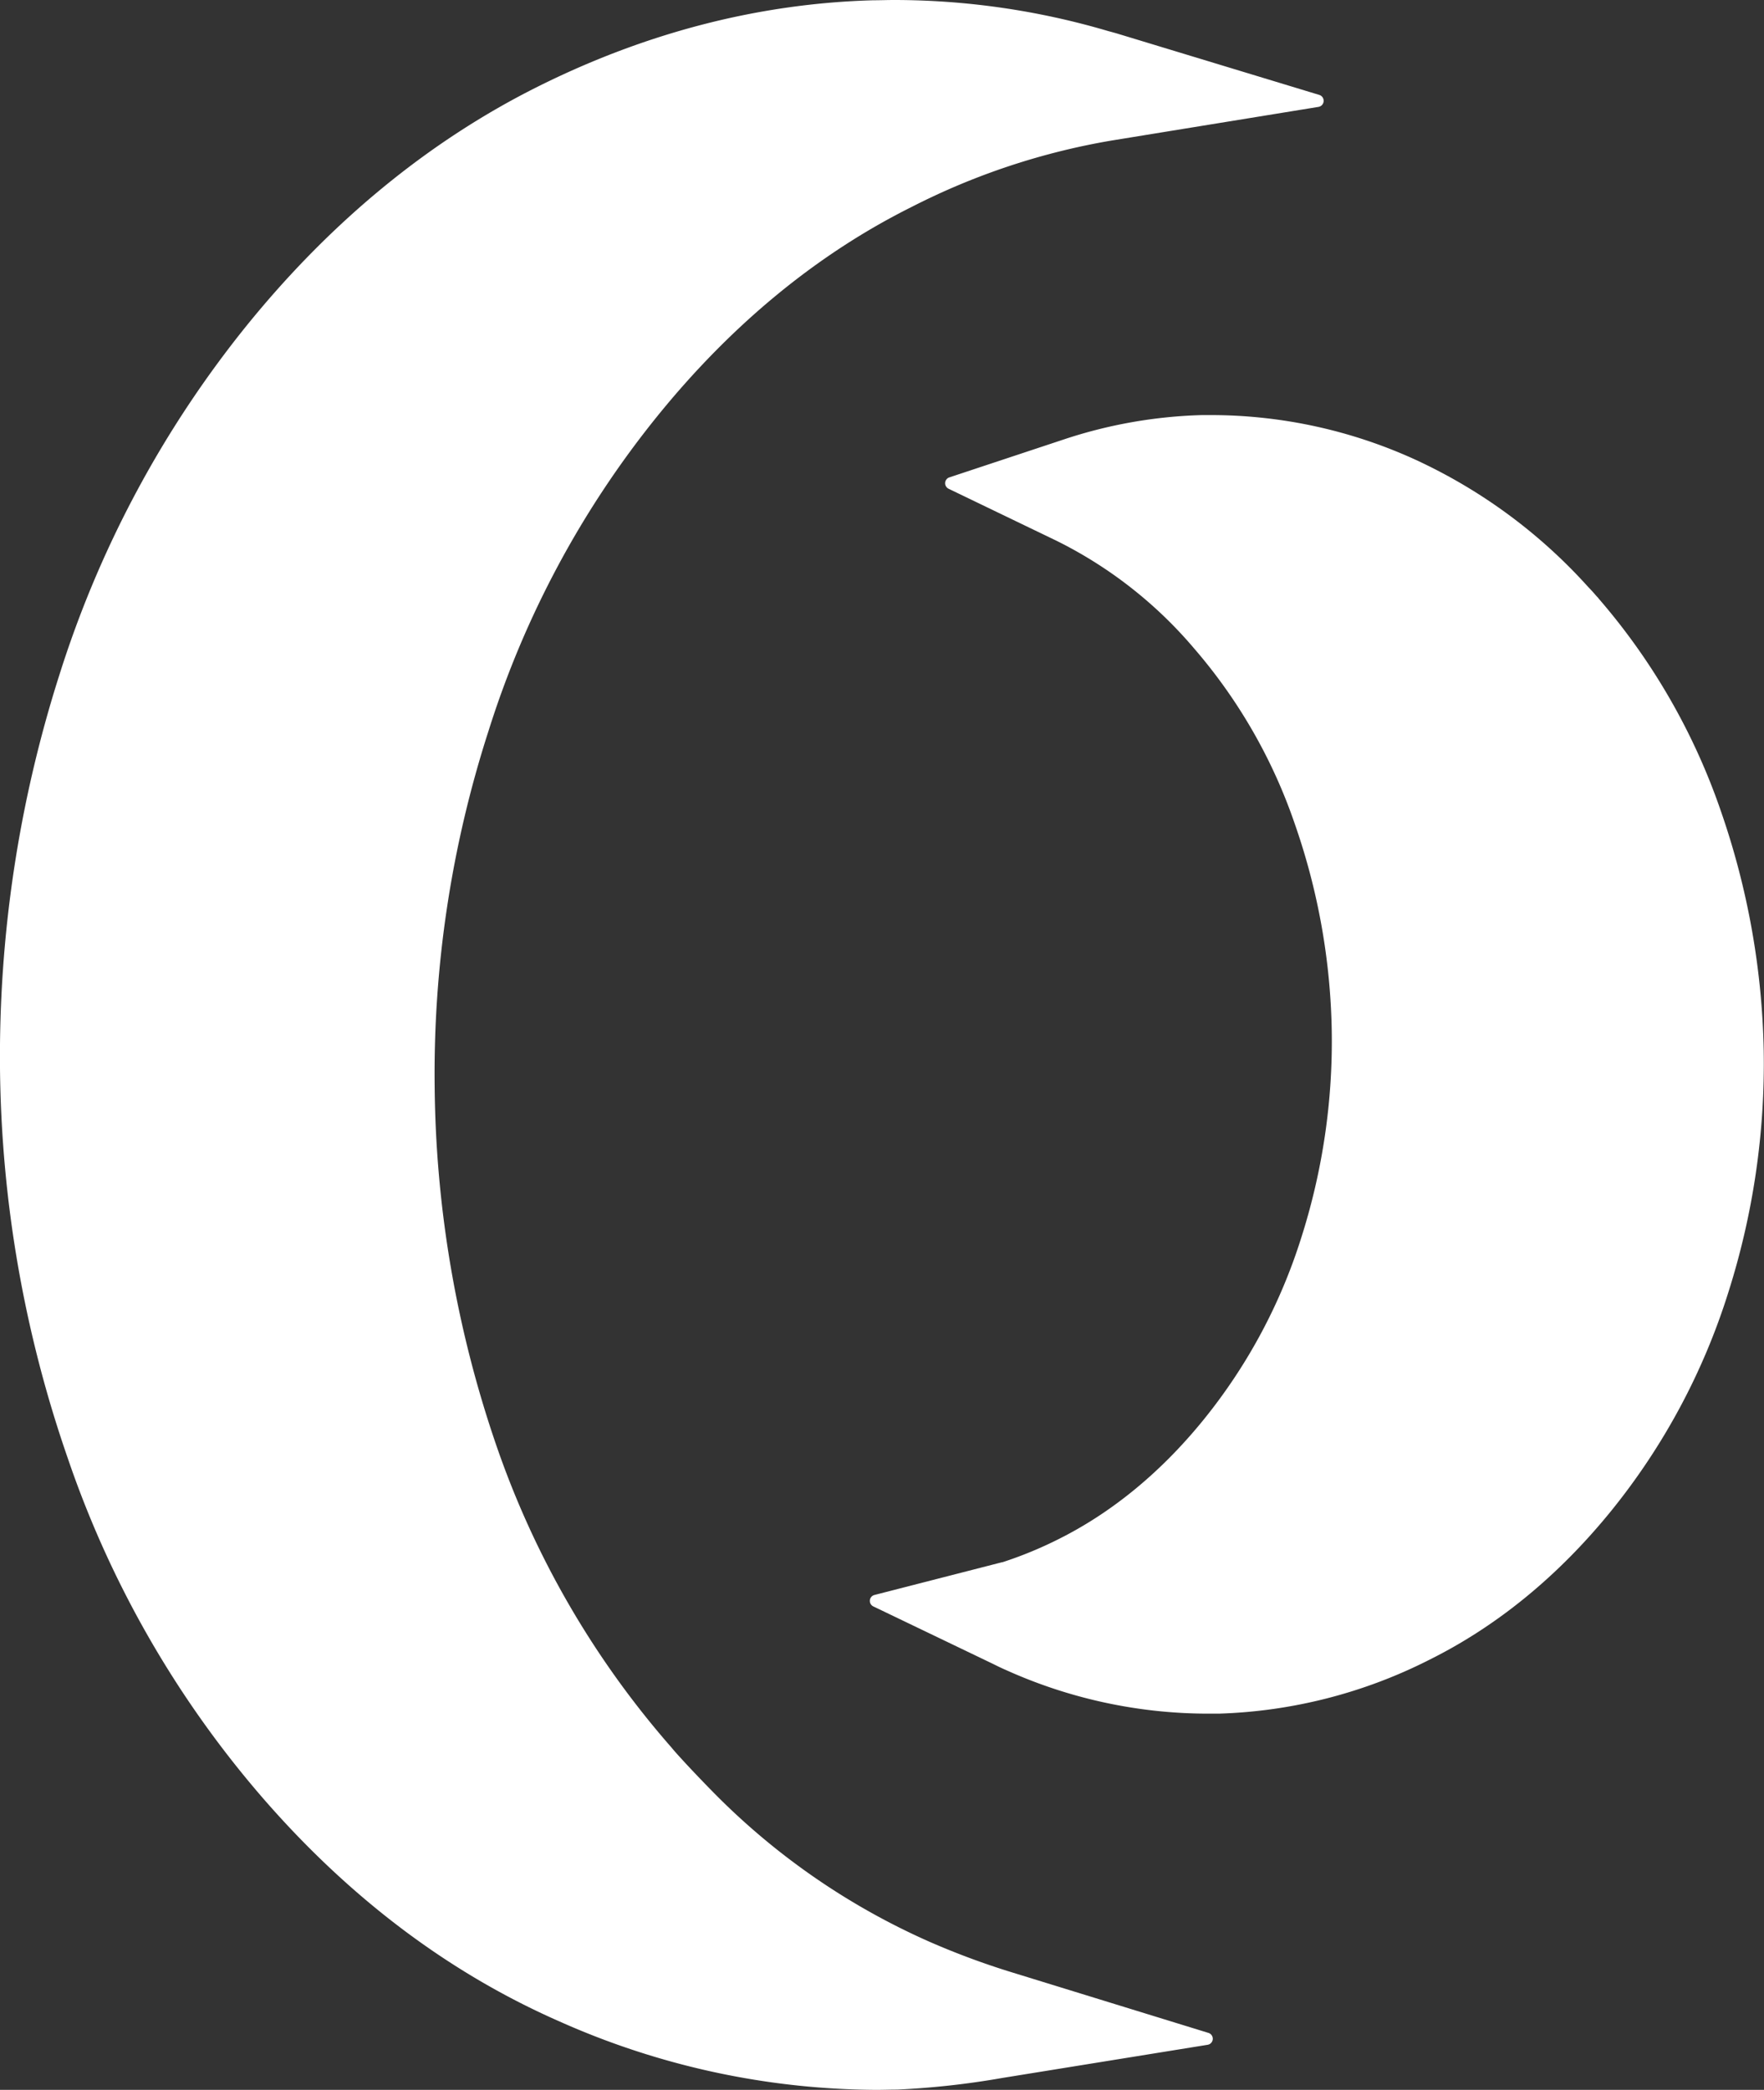 <svg xmlns="http://www.w3.org/2000/svg" viewBox="0 0 383.92 454.84"><rect x="0" y="0" width="383.92" height="454.84" fill="#333333" stroke="none"/><defs><style>.cls-1{fill:#fff;}</style></defs><g id="Layer_2" data-name="Layer 2"><g id="Layer_1-2" data-name="Layer 1"><path class="cls-1" d="M219.74,429.11,263,442.44a1.33,1.33,0,0,1-.18,2.59l-44.69,7.22a179,179,0,0,1-22.9,2.53c-1.49,0-3,.06-4.47.06a171,171,0,0,1-69.06-14.92c-24-10.54-45.63-26.86-64.48-48.57A222.66,222.66,0,0,1,14.7,317.22,266.58,266.58,0,0,1,0,232.5a273.29,273.29,0,0,1,12.87-85.44A232.06,232.06,0,0,1,53.74,70.79C72.11,48.13,93.41,30.67,117,18.88S165.21.74,190.05.06c1.51,0,3-.06,4.58-.06a164.71,164.71,0,0,1,46.55,6.76c.77.21,1.58.42,2.35.66l43.61,13.24a1.34,1.34,0,0,1-.17,2.6l-45,7.32a150.93,150.93,0,0,0-43.6,14.48C177.78,55.33,159.16,70.67,143,90.65a208.19,208.19,0,0,0-36.69,68.47A242.83,242.83,0,0,0,94.6,236.64a247.15,247.15,0,0,0,13.34,77.7,196.86,196.86,0,0,0,38.21,66c1,1.22,2.11,2.38,3.13,3.51,1.87,2,3.93,4.17,6.46,6.73a152.3,152.3,0,0,0,46.34,31.93A167.62,167.62,0,0,0,219.74,429.11Z"/><path class="cls-1" d="M339,138.15c-.15-.15-.3-.33-.45-.47.66.77,1.34,1.55,2,2.32C340,139.37,339.52,138.75,339,138.15Z"/><path class="cls-1" d="M340.5,140c-.63-.77-1.31-1.55-2-2.32.15.14.3.32.45.47C339.52,138.75,340,139.37,340.5,140Z"/><path class="cls-1" d="M374.54,176.54A140.2,140.2,0,0,0,348,130.35l-.26-.33-.21-.21c-.57-.65-1.16-1.34-1.82-2a115.65,115.65,0,0,0-38.18-28,107.12,107.12,0,0,0-43.33-9.47c-.89,0-1.76,0-2.62,0a104.06,104.06,0,0,0-30.17,5.34l-24.8,8.22a1.34,1.34,0,0,0-.16,2.47L230,117.72a93.87,93.87,0,0,1,29.84,23.35,115.54,115.54,0,0,1,22,38.36,143.78,143.78,0,0,1,8,44.79,140.59,140.59,0,0,1-6.61,45.09,120,120,0,0,1-21.2,39.58c-9.3,11.49-20,20.28-31.69,26.11a86.92,86.92,0,0,1-12.15,5,.11.11,0,0,1-.09,0l-27.78,7.13a1.33,1.33,0,0,0-.25,2.49l26.15,12.56c.9.45,1.82.9,2.71,1.28a107.09,107.09,0,0,0,43.66,9.5c.89,0,1.79,0,2.65,0a108.52,108.52,0,0,0,45.92-11.76c14.72-7.33,28.06-18.25,39.55-32.43a144,144,0,0,0,25.41-47.38,164.53,164.53,0,0,0,7.74-52.71A168.69,168.69,0,0,0,374.54,176.54Z"/></g></g></svg>